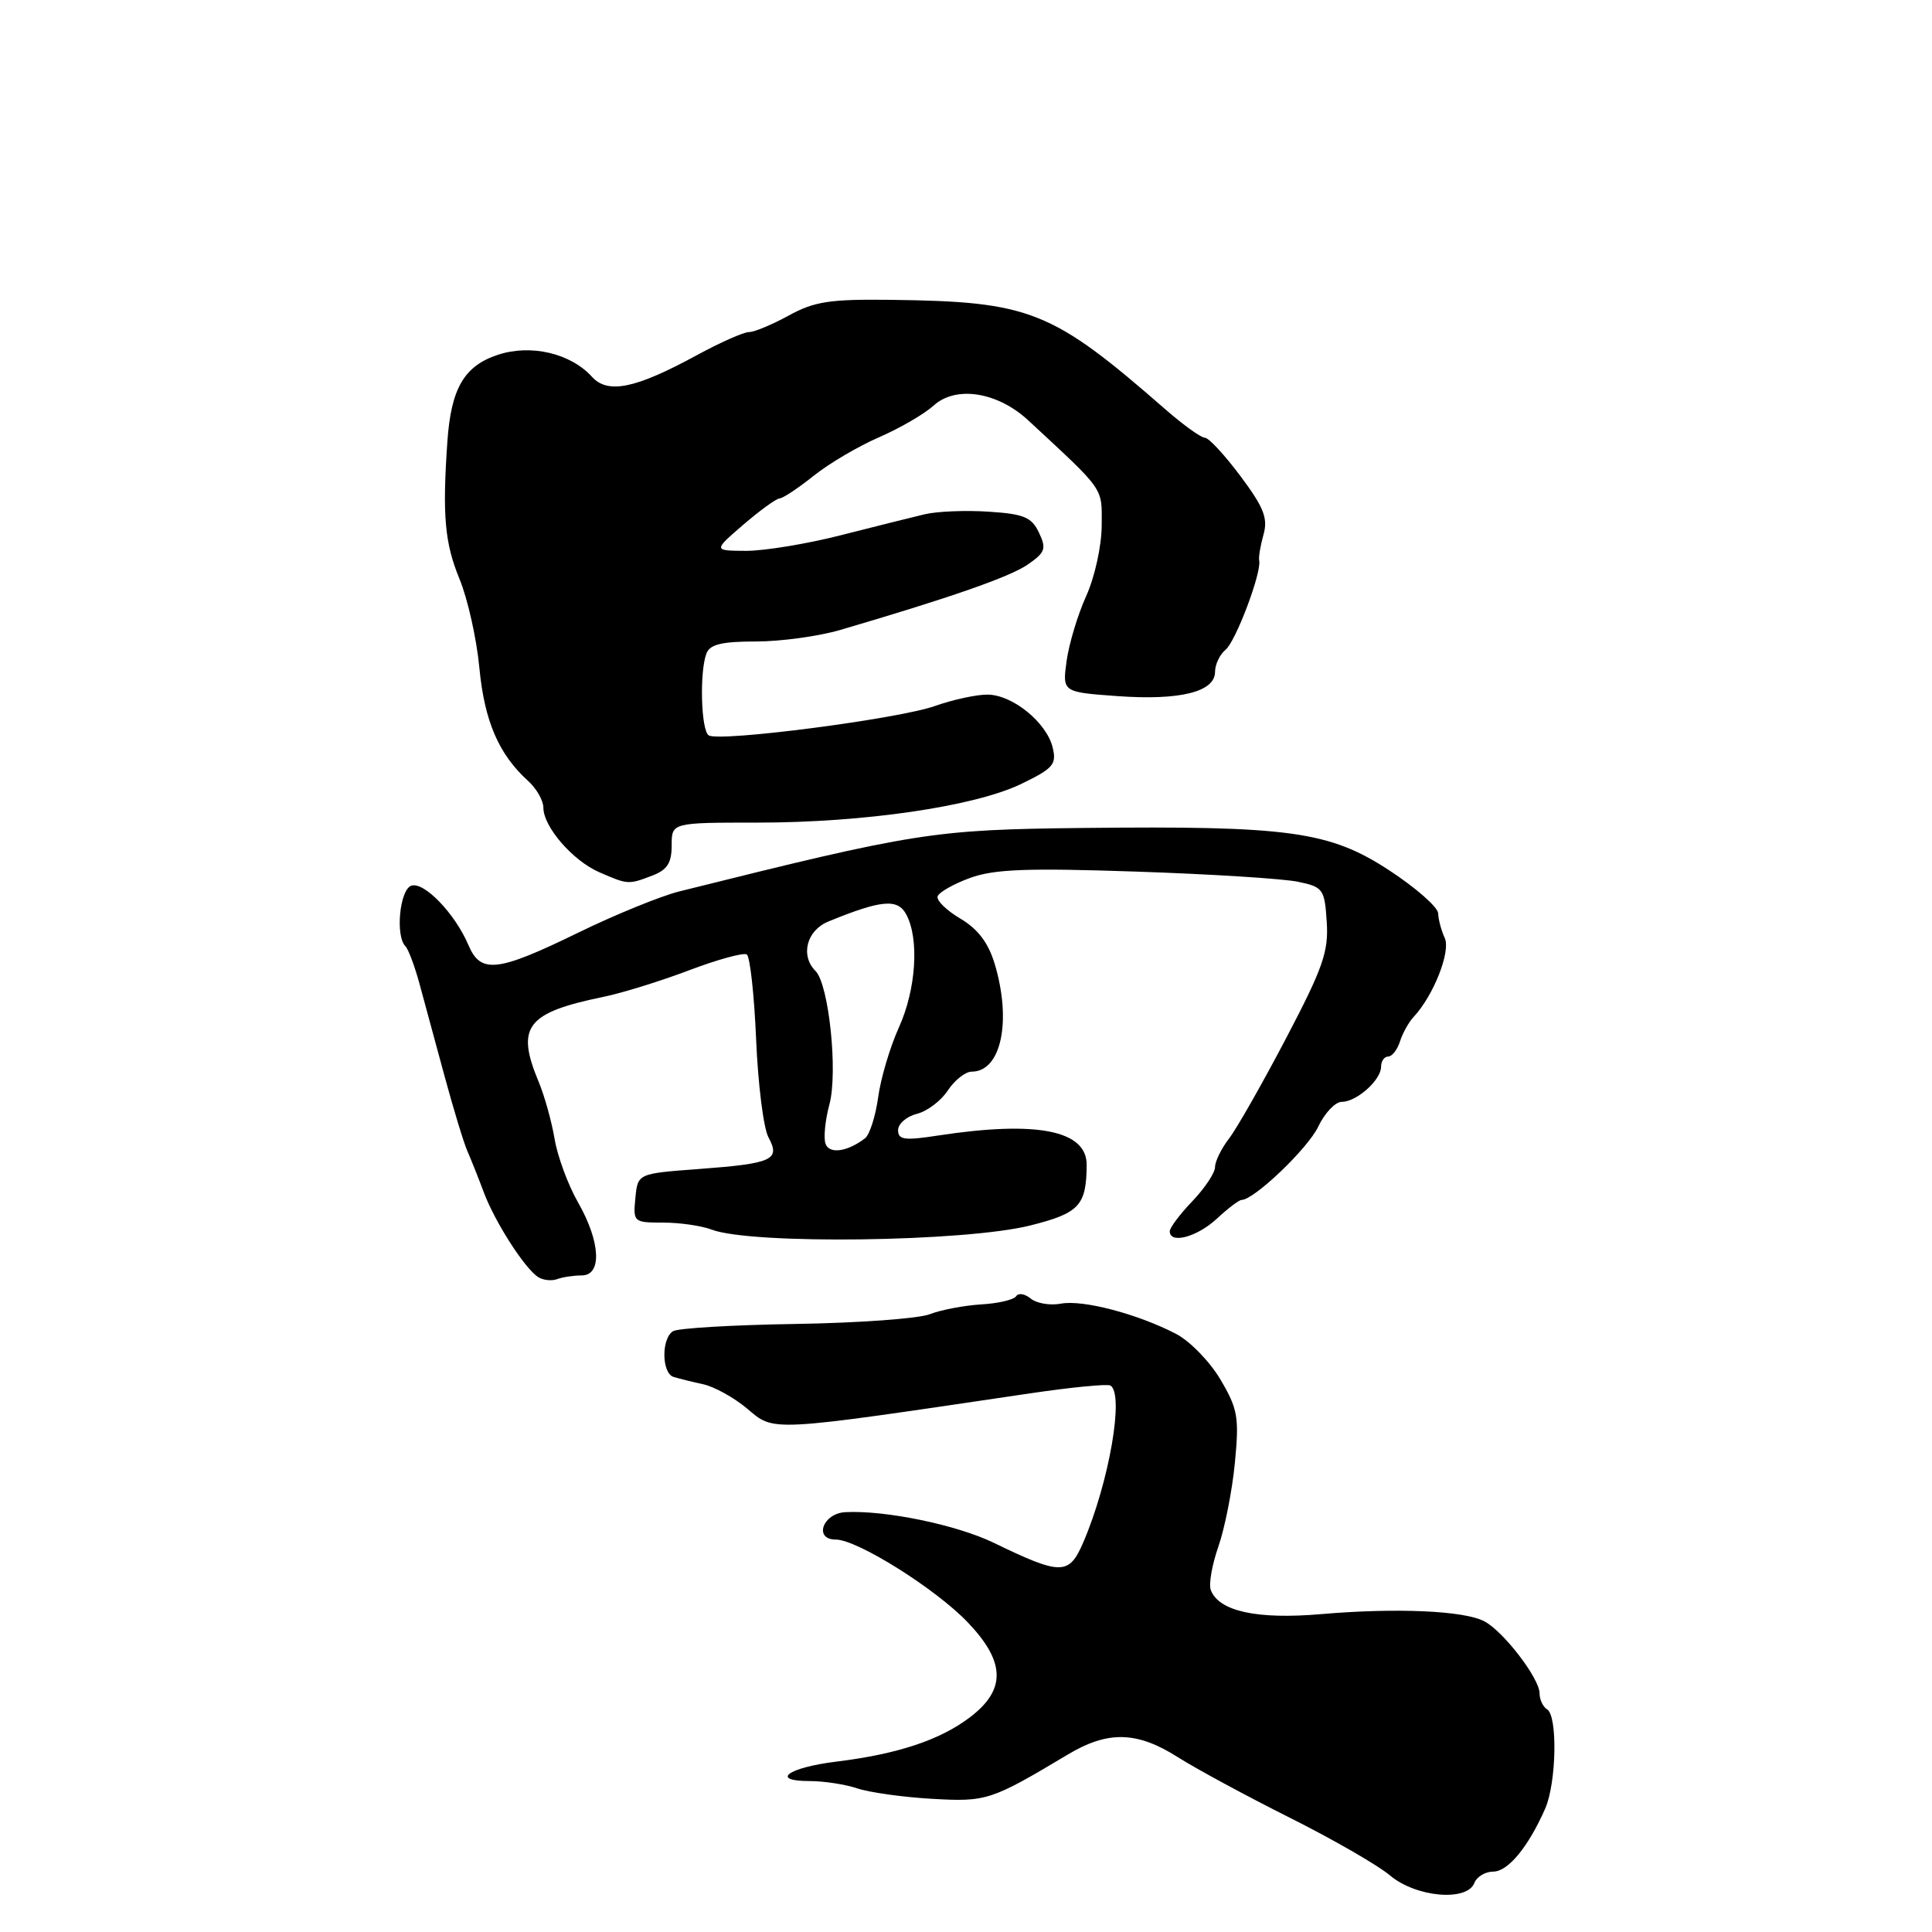 <?xml version="1.0" encoding="UTF-8" standalone="no"?>
<!DOCTYPE svg PUBLIC "-//W3C//DTD SVG 1.1//EN" "http://www.w3.org/Graphics/SVG/1.1/DTD/svg11.dtd" >
<svg xmlns="http://www.w3.org/2000/svg" xmlns:xlink="http://www.w3.org/1999/xlink" version="1.1" viewBox="0 0 256 256">
 <g >
 <path fill="currentColor"
d=" M 195.36 249.50 C 195.68 248.68 196.80 248.00 197.85 248.00 C 199.82 248.00 202.52 244.72 204.75 239.64 C 206.24 236.21 206.41 227.37 205.00 226.50 C 204.45 226.16 204.00 225.20 204.00 224.37 C 204.00 222.41 199.25 216.20 196.70 214.84 C 194.05 213.42 185.04 213.02 175.05 213.88 C 166.57 214.61 161.52 213.51 160.44 210.70 C 160.14 209.93 160.60 207.33 161.45 204.90 C 162.29 202.48 163.28 197.49 163.63 193.82 C 164.21 187.82 164.02 186.70 161.73 182.82 C 160.33 180.44 157.68 177.71 155.84 176.75 C 150.77 174.11 143.47 172.19 140.58 172.74 C 139.15 173.01 137.36 172.71 136.58 172.07 C 135.81 171.43 134.94 171.29 134.65 171.75 C 134.36 172.22 132.28 172.71 130.02 172.84 C 127.75 172.98 124.69 173.56 123.20 174.14 C 121.72 174.72 113.72 175.30 105.43 175.43 C 97.13 175.56 89.82 175.99 89.18 176.39 C 87.61 177.36 87.67 181.96 89.25 182.45 C 89.94 182.66 91.70 183.10 93.17 183.42 C 94.64 183.74 97.25 185.18 98.98 186.63 C 102.66 189.74 101.55 189.80 136.47 184.63 C 141.95 183.82 146.75 183.35 147.14 183.59 C 148.99 184.73 146.97 196.37 143.55 204.35 C 141.65 208.76 140.64 208.77 131.66 204.42 C 126.72 202.04 117.28 200.09 112.01 200.37 C 109.01 200.53 107.79 204.00 110.74 204.00 C 113.59 204.00 124.02 210.54 128.25 214.99 C 133.24 220.22 133.32 223.89 128.55 227.53 C 124.57 230.56 118.95 232.43 110.77 233.43 C 104.39 234.22 101.98 236.00 107.29 236.00 C 109.17 236.00 112.01 236.44 113.60 236.97 C 115.20 237.51 119.63 238.13 123.45 238.35 C 130.72 238.77 131.28 238.59 141.50 232.48 C 146.81 229.30 150.66 229.40 156.08 232.84 C 158.54 234.40 165.22 238.01 170.91 240.86 C 176.60 243.71 182.58 247.15 184.20 248.52 C 187.64 251.41 194.40 252.00 195.36 249.50 Z  M 77.08 169.00 C 79.80 169.00 79.58 164.55 76.59 159.32 C 75.28 157.03 73.88 153.25 73.49 150.93 C 73.10 148.60 72.15 145.21 71.39 143.38 C 68.32 136.04 69.73 134.19 80.00 132.08 C 82.47 131.57 87.57 129.99 91.33 128.56 C 95.08 127.14 98.51 126.20 98.95 126.47 C 99.38 126.74 99.94 131.81 100.19 137.73 C 100.44 143.65 101.17 149.49 101.82 150.69 C 103.44 153.69 102.38 154.17 92.61 154.90 C 84.50 155.50 84.50 155.50 84.19 158.75 C 83.88 161.93 83.96 162.00 87.87 162.00 C 90.07 162.00 92.97 162.42 94.30 162.93 C 99.57 164.93 127.84 164.56 136.52 162.38 C 143.01 160.75 143.95 159.75 143.99 154.37 C 144.02 149.77 137.39 148.46 124.25 150.47 C 119.85 151.15 119.00 151.03 119.00 149.75 C 119.00 148.91 120.12 147.94 121.49 147.59 C 122.86 147.25 124.71 145.85 125.60 144.48 C 126.50 143.12 127.92 142.00 128.75 142.00 C 132.66 142.00 134.08 135.32 131.80 127.71 C 130.95 124.91 129.58 123.10 127.25 121.72 C 125.42 120.64 124.06 119.31 124.24 118.77 C 124.42 118.23 126.35 117.13 128.54 116.33 C 131.72 115.17 136.06 115.00 150.50 115.49 C 160.40 115.82 170.07 116.43 172.00 116.84 C 175.32 117.53 175.52 117.81 175.80 122.16 C 176.06 126.10 175.30 128.26 170.39 137.62 C 167.25 143.60 163.86 149.57 162.84 150.88 C 161.83 152.20 161.00 153.89 161.00 154.64 C 161.00 155.40 159.65 157.43 158.00 159.16 C 156.35 160.88 155.00 162.68 155.00 163.15 C 155.00 164.88 158.60 163.92 161.22 161.50 C 162.70 160.12 164.18 159.00 164.51 159.00 C 166.16 159.00 173.30 152.18 174.67 149.29 C 175.53 147.48 176.93 146.00 177.79 146.00 C 179.76 146.00 183.00 143.11 183.00 141.35 C 183.00 140.61 183.42 140.00 183.93 140.00 C 184.45 140.00 185.15 139.10 185.50 138.01 C 185.85 136.91 186.66 135.44 187.32 134.74 C 189.95 131.92 192.25 126.09 191.44 124.30 C 190.98 123.31 190.59 121.83 190.56 121.01 C 190.52 120.19 187.61 117.64 184.09 115.33 C 176.16 110.14 170.85 109.41 143.48 109.71 C 123.68 109.93 121.43 110.28 90.00 118.12 C 87.53 118.74 81.45 121.22 76.50 123.64 C 65.91 128.80 63.69 129.05 62.08 125.25 C 60.29 121.03 56.13 116.73 54.47 117.37 C 52.95 117.96 52.38 124.05 53.72 125.38 C 54.11 125.78 54.94 127.99 55.57 130.30 C 56.20 132.61 57.69 138.10 58.88 142.50 C 60.07 146.90 61.44 151.40 61.92 152.50 C 62.40 153.60 63.39 156.07 64.11 158.00 C 65.60 161.96 69.52 168.07 71.31 169.22 C 71.96 169.64 73.10 169.76 73.83 169.49 C 74.56 169.22 76.03 169.00 77.08 169.00 Z  M 86.43 116.02 C 88.41 115.27 89.00 114.35 89.00 112.02 C 89.00 109.00 89.00 109.00 100.34 109.00 C 114.56 109.00 129.20 106.85 135.37 103.85 C 139.58 101.81 140.03 101.27 139.48 99.03 C 138.66 95.72 134.19 92.08 130.88 92.04 C 129.43 92.02 126.28 92.70 123.88 93.55 C 119.06 95.26 95.35 98.34 93.91 97.44 C 92.89 96.81 92.67 89.02 93.61 86.58 C 94.07 85.38 95.66 85.00 100.17 85.00 C 103.44 85.00 108.46 84.31 111.31 83.48 C 125.99 79.17 133.76 76.46 136.16 74.82 C 138.50 73.21 138.68 72.71 137.67 70.58 C 136.70 68.53 135.68 68.10 131.01 67.80 C 127.98 67.60 124.15 67.75 122.50 68.15 C 120.85 68.54 115.85 69.79 111.38 70.93 C 106.91 72.07 101.29 72.99 98.88 72.99 C 94.50 72.97 94.50 72.97 98.50 69.52 C 100.70 67.63 102.86 66.06 103.31 66.04 C 103.75 66.02 105.78 64.67 107.81 63.05 C 109.84 61.42 113.75 59.12 116.50 57.93 C 119.25 56.73 122.49 54.85 123.71 53.74 C 126.65 51.06 132.18 51.92 136.26 55.71 C 146.50 65.21 146.00 64.50 145.98 69.65 C 145.97 72.34 145.05 76.49 143.93 78.97 C 142.81 81.43 141.65 85.30 141.33 87.58 C 140.77 91.71 140.77 91.71 148.08 92.24 C 156.36 92.83 161.00 91.68 161.00 89.02 C 161.00 88.05 161.63 86.72 162.40 86.09 C 163.76 84.96 167.19 75.84 166.85 74.28 C 166.75 73.85 167.01 72.30 167.42 70.84 C 168.03 68.67 167.47 67.24 164.37 63.09 C 162.28 60.29 160.16 58.00 159.65 58.00 C 159.14 58.00 156.79 56.31 154.43 54.25 C 139.34 41.08 136.53 39.96 118.00 39.73 C 109.96 39.63 107.89 39.95 104.51 41.81 C 102.32 43.01 99.95 44.00 99.25 44.00 C 98.54 44.00 95.38 45.40 92.23 47.12 C 84.15 51.51 80.53 52.24 78.43 49.92 C 75.61 46.81 70.33 45.57 65.98 47.01 C 61.50 48.48 59.77 51.47 59.28 58.50 C 58.60 68.30 58.93 71.96 60.88 76.70 C 61.97 79.34 63.16 84.65 63.52 88.50 C 64.19 95.55 66.09 99.96 69.97 103.47 C 71.09 104.48 72.00 106.08 72.00 107.02 C 72.00 109.55 75.89 114.05 79.42 115.58 C 83.20 117.23 83.27 117.23 86.43 116.02 Z  M 109.40 151.59 C 109.10 150.83 109.33 148.47 109.90 146.35 C 111.05 142.07 109.83 130.43 108.06 128.66 C 106.02 126.62 106.88 123.29 109.75 122.11 C 116.79 119.23 118.95 119.03 120.09 121.18 C 121.83 124.43 121.39 131.12 119.10 136.16 C 117.94 138.72 116.70 142.88 116.36 145.40 C 116.01 147.92 115.23 150.36 114.62 150.83 C 112.30 152.61 109.92 152.95 109.40 151.59 Z "/>
</g>
</svg>